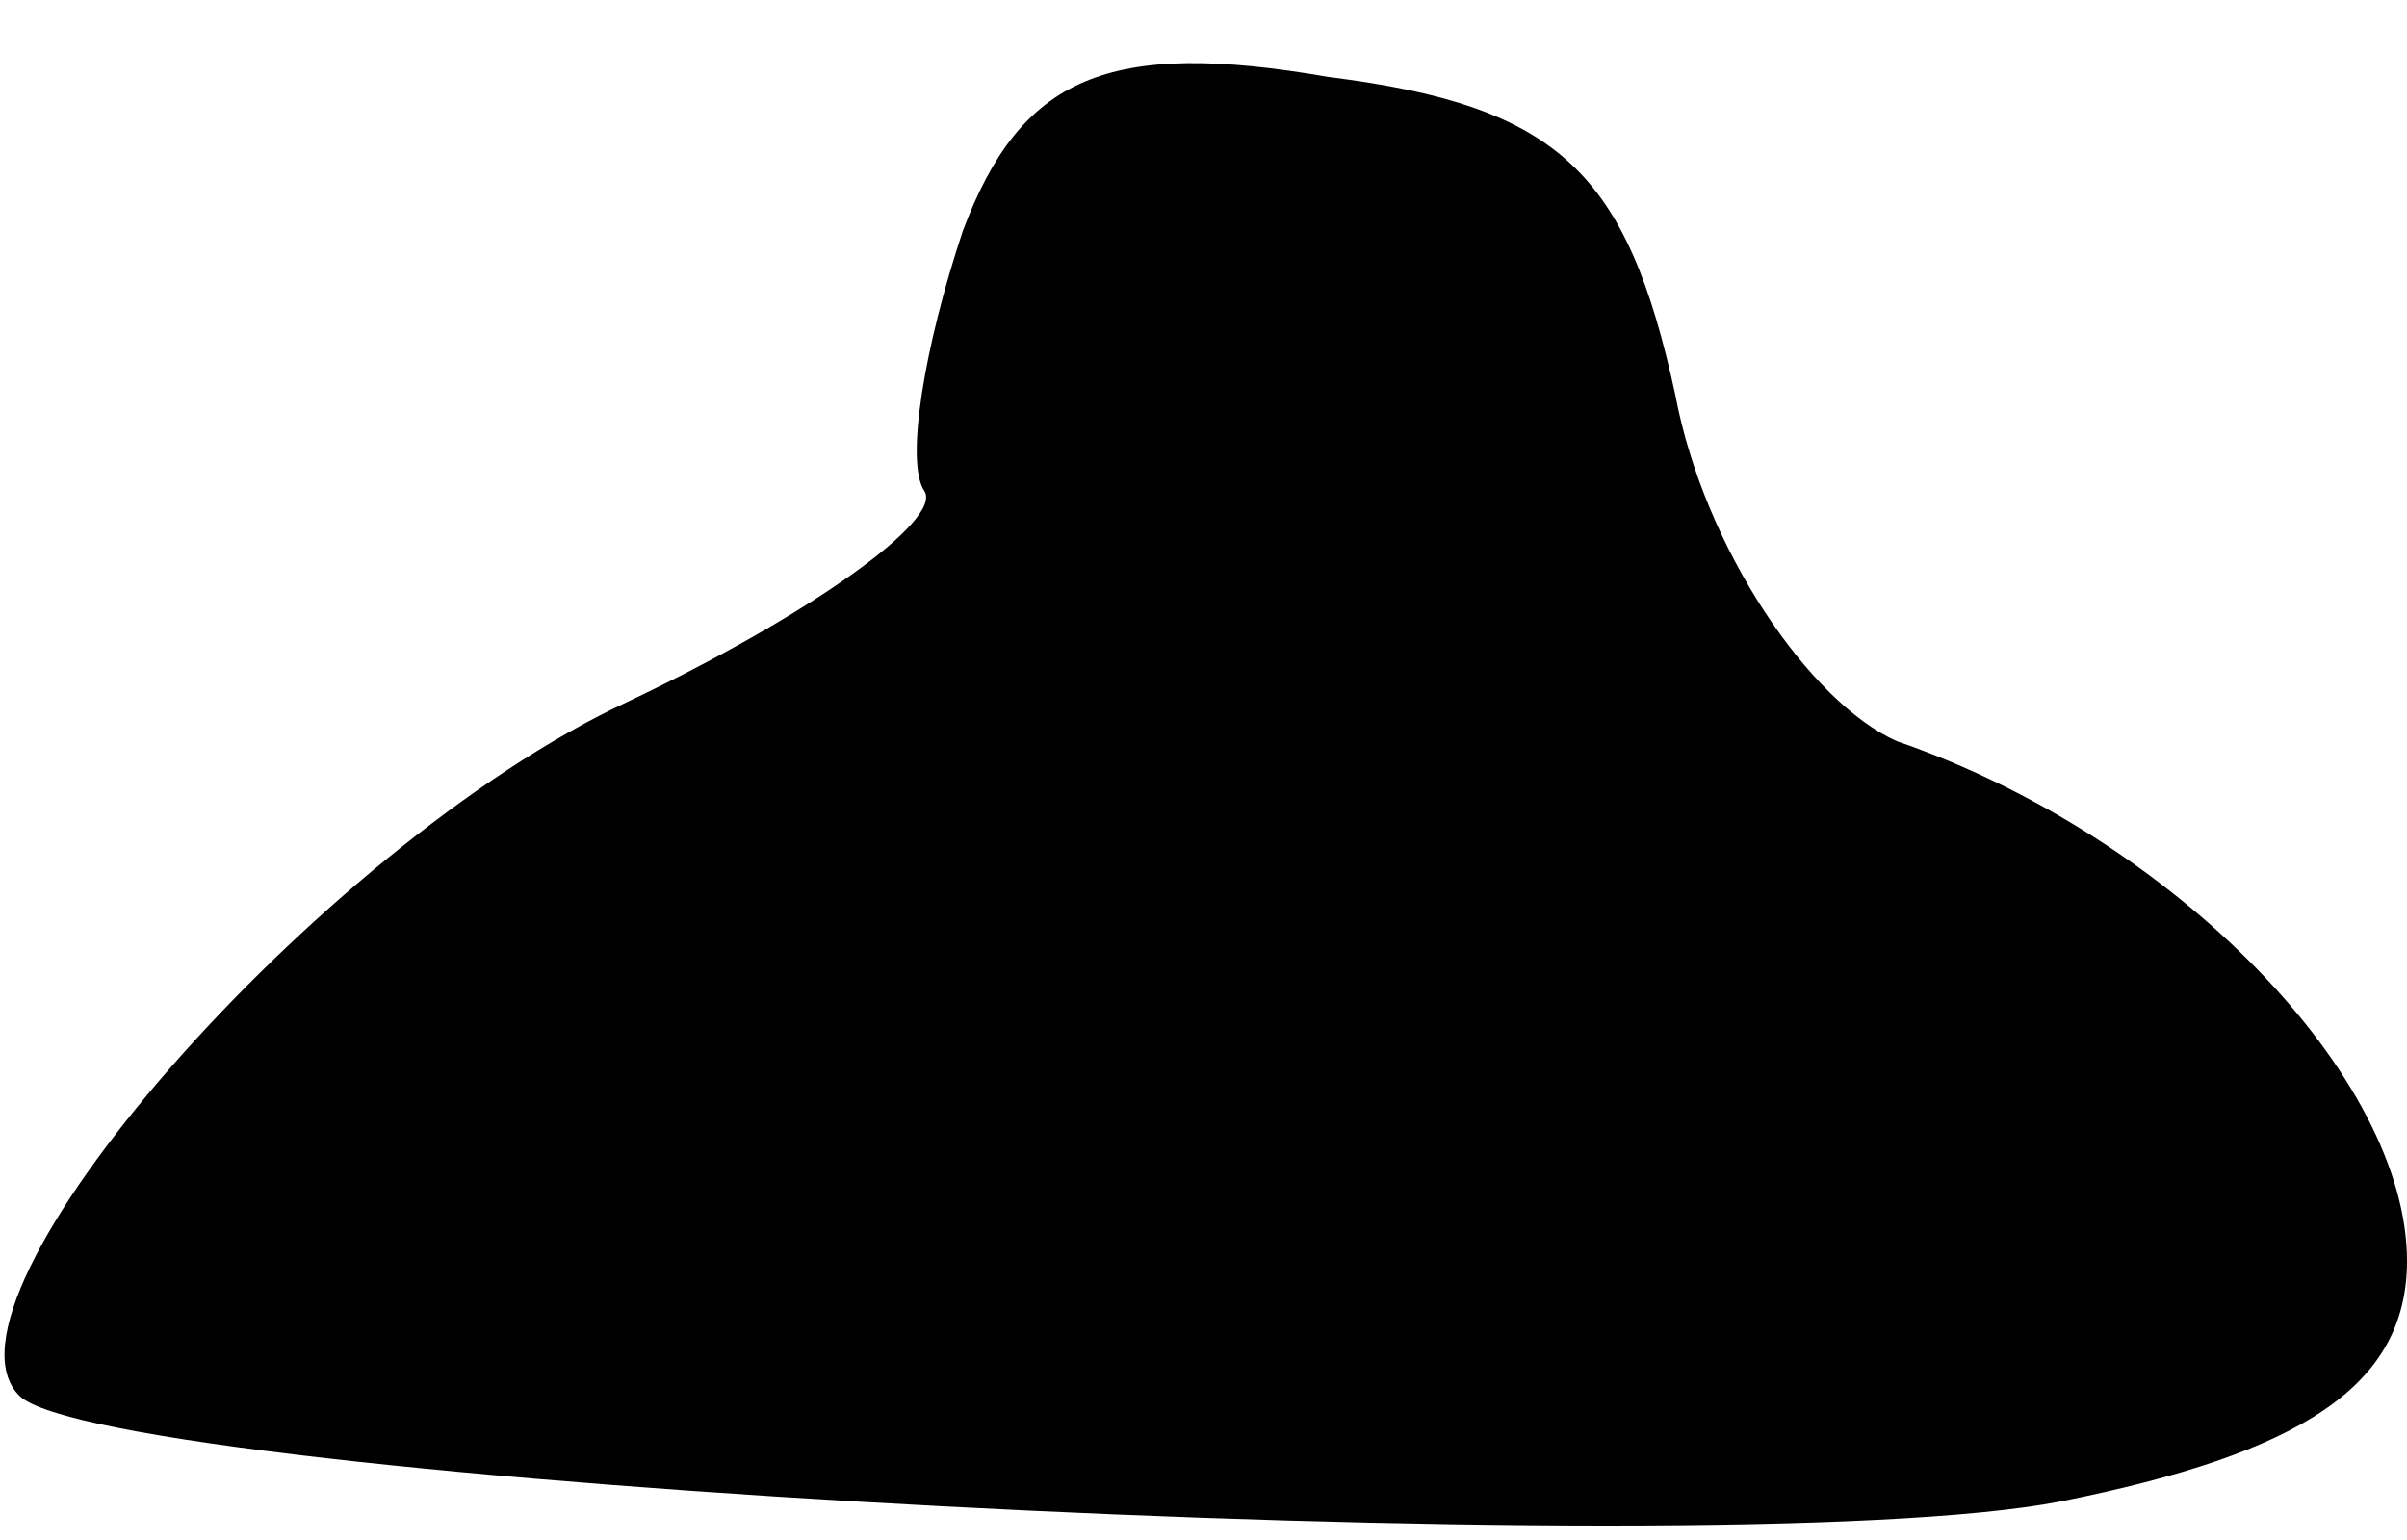 <?xml version="1.0" standalone="no"?>
<!DOCTYPE svg PUBLIC "-//W3C//DTD SVG 20010904//EN"
 "http://www.w3.org/TR/2001/REC-SVG-20010904/DTD/svg10.dtd">
<svg version="1.0" xmlns="http://www.w3.org/2000/svg"
 width="25pt" height="16pt" viewBox="0 0 25 16"
 preserveAspectRatio="xMidYMid meet">
<g transform="translate(0,16) scale(0.1,-0.1)"
fill="#000000" stroke="none">
<path fill="#000000" stroke="none" d="M100 136 c-4 -12 -6 -24 -4 -27 2 -3
-12 -13 -31 -22 -32 -15 -73 -62 -63 -72 9 -9 176 -18 212 -11 25 5 36 12 36
25 0 19 -24 44 -53 54 -9 4 -20 20 -23 36 -5 23 -12 30 -36 33 -23 4 -32 0
-38 -16z"/>
</g>
</svg>
